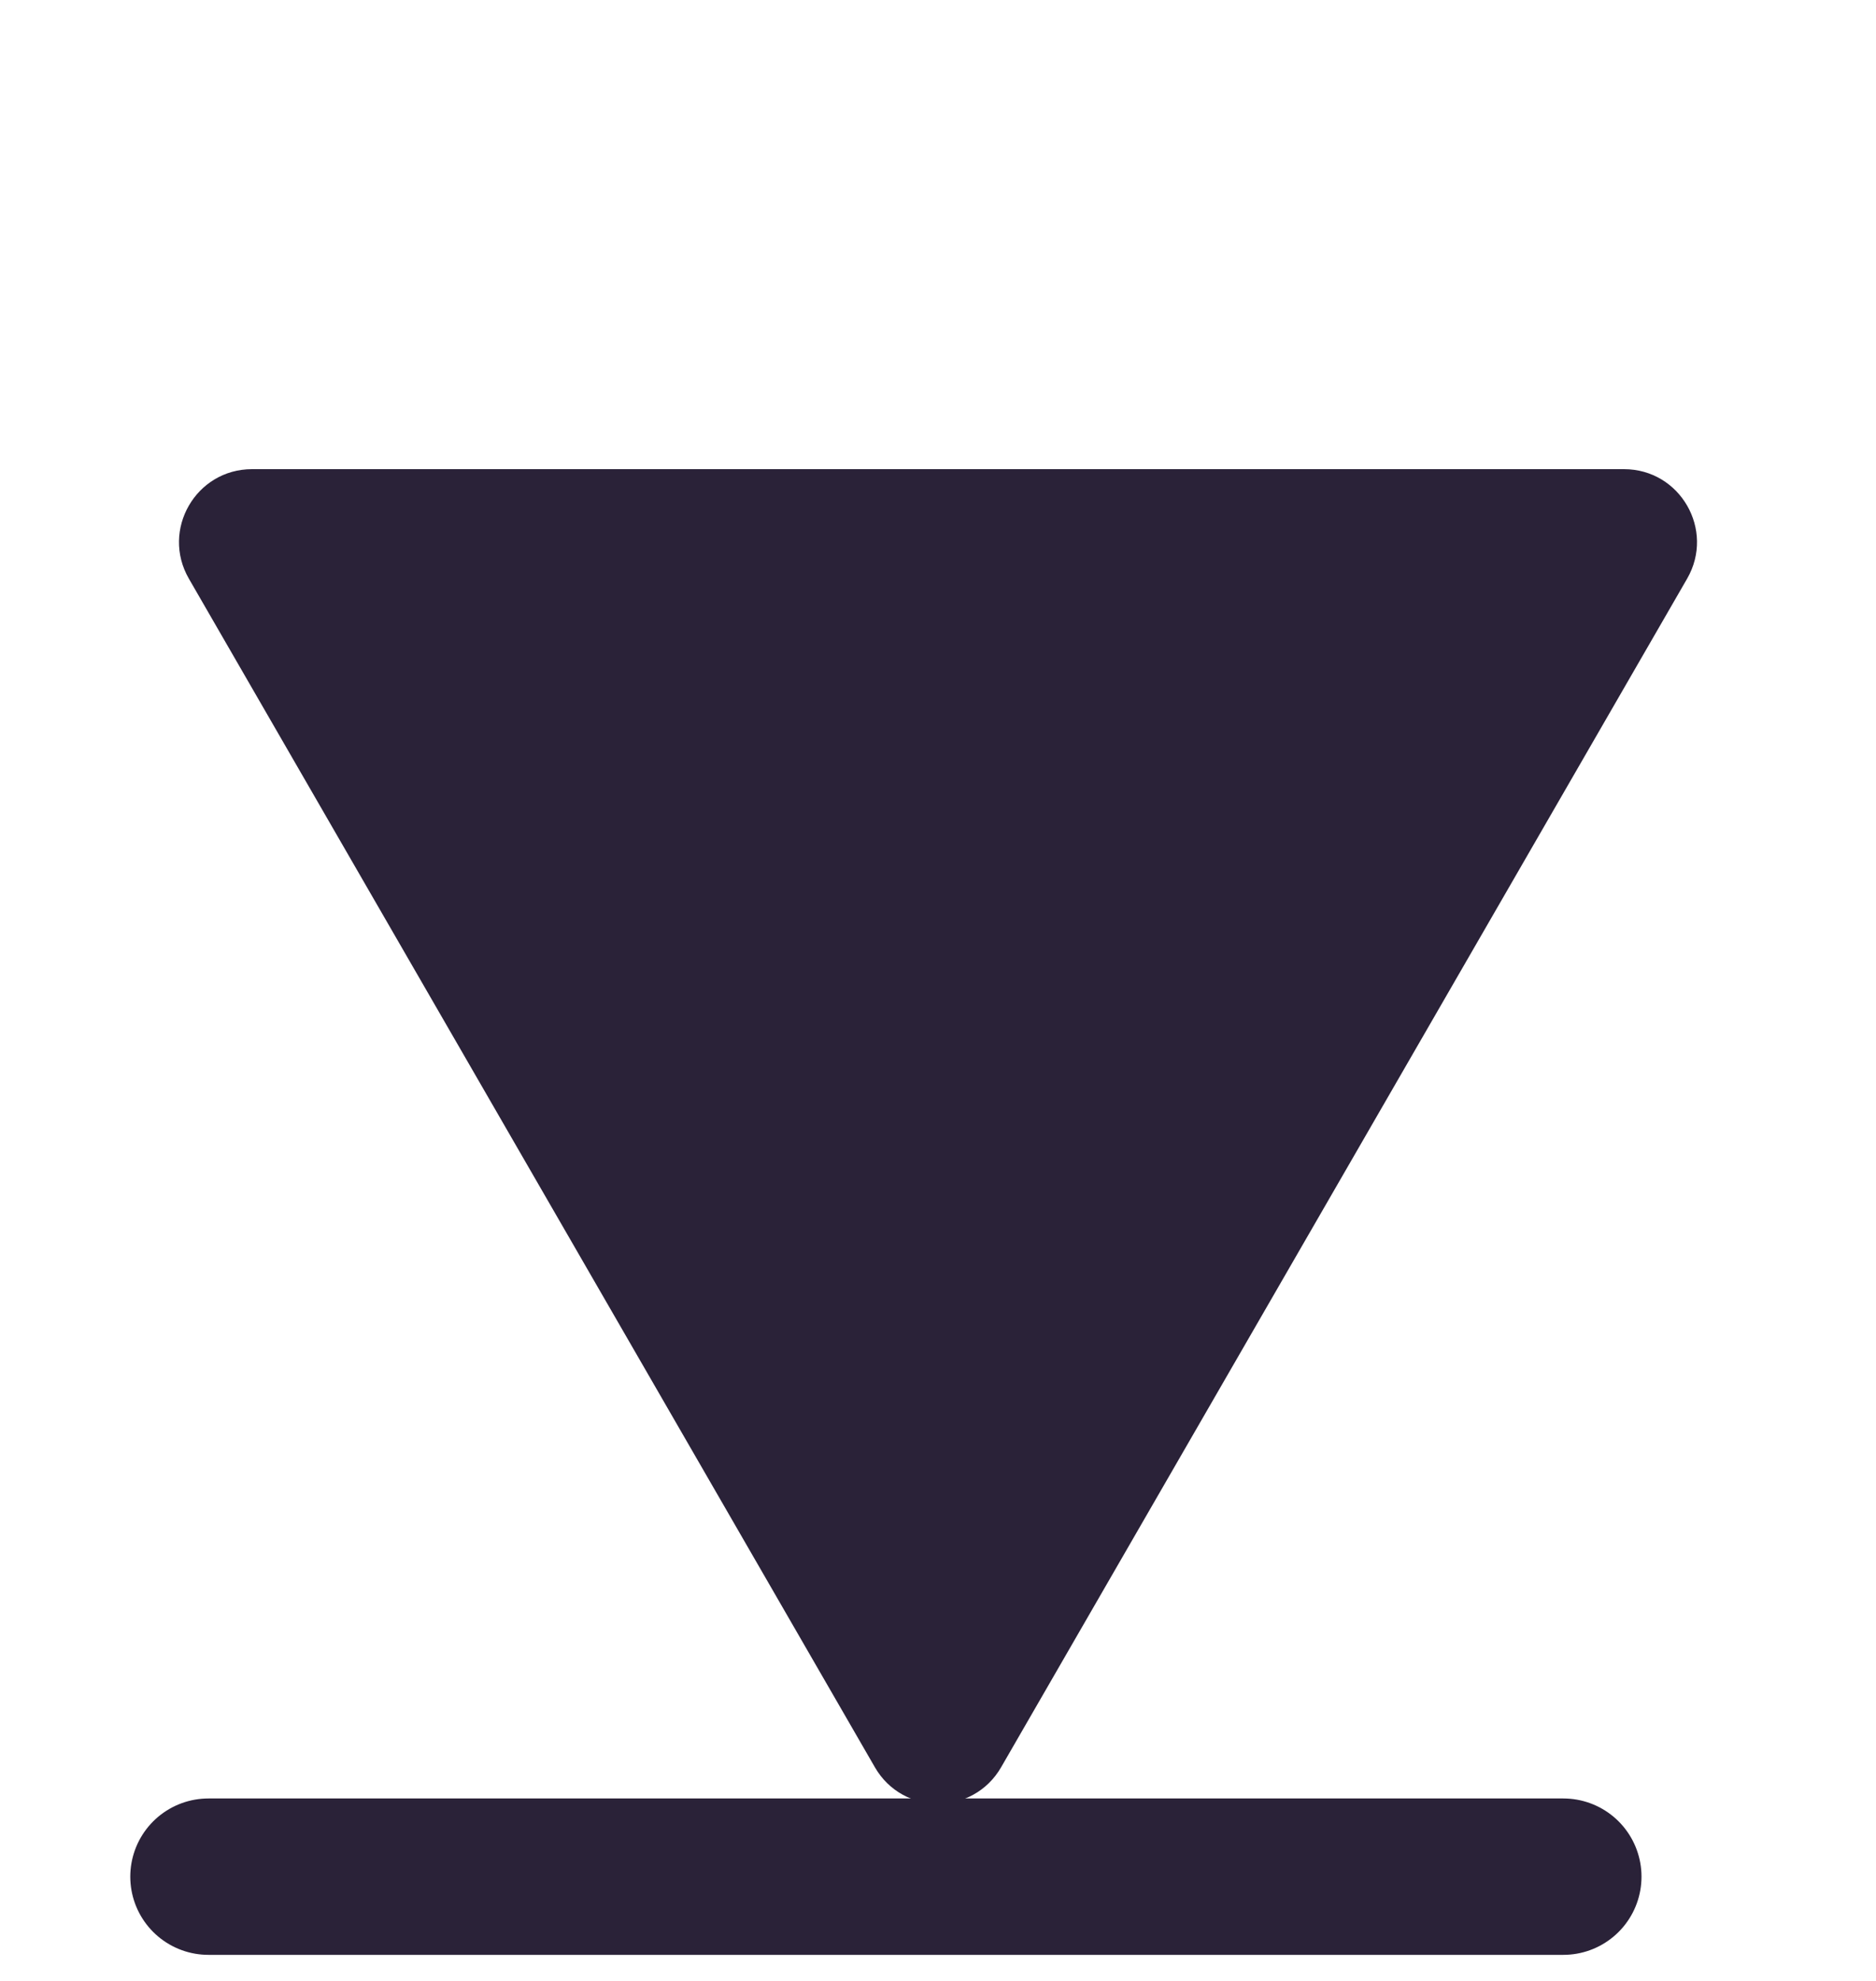<svg width="18" height="19" viewBox="0 0 18 19" fill="none" xmlns="http://www.w3.org/2000/svg">
<path d="M9.606 16.95C9.337 17.417 8.663 17.417 8.394 16.95L1.812 5.55C1.543 5.083 1.879 4.5 2.418 4.5L15.582 4.5C16.121 4.5 16.457 5.083 16.188 5.55L9.606 16.95Z" fill="#2A2238"/>
<path d="M15 18L2 18" stroke="#2A2238" stroke-width="1.5" stroke-linecap="round"/>
</svg>
